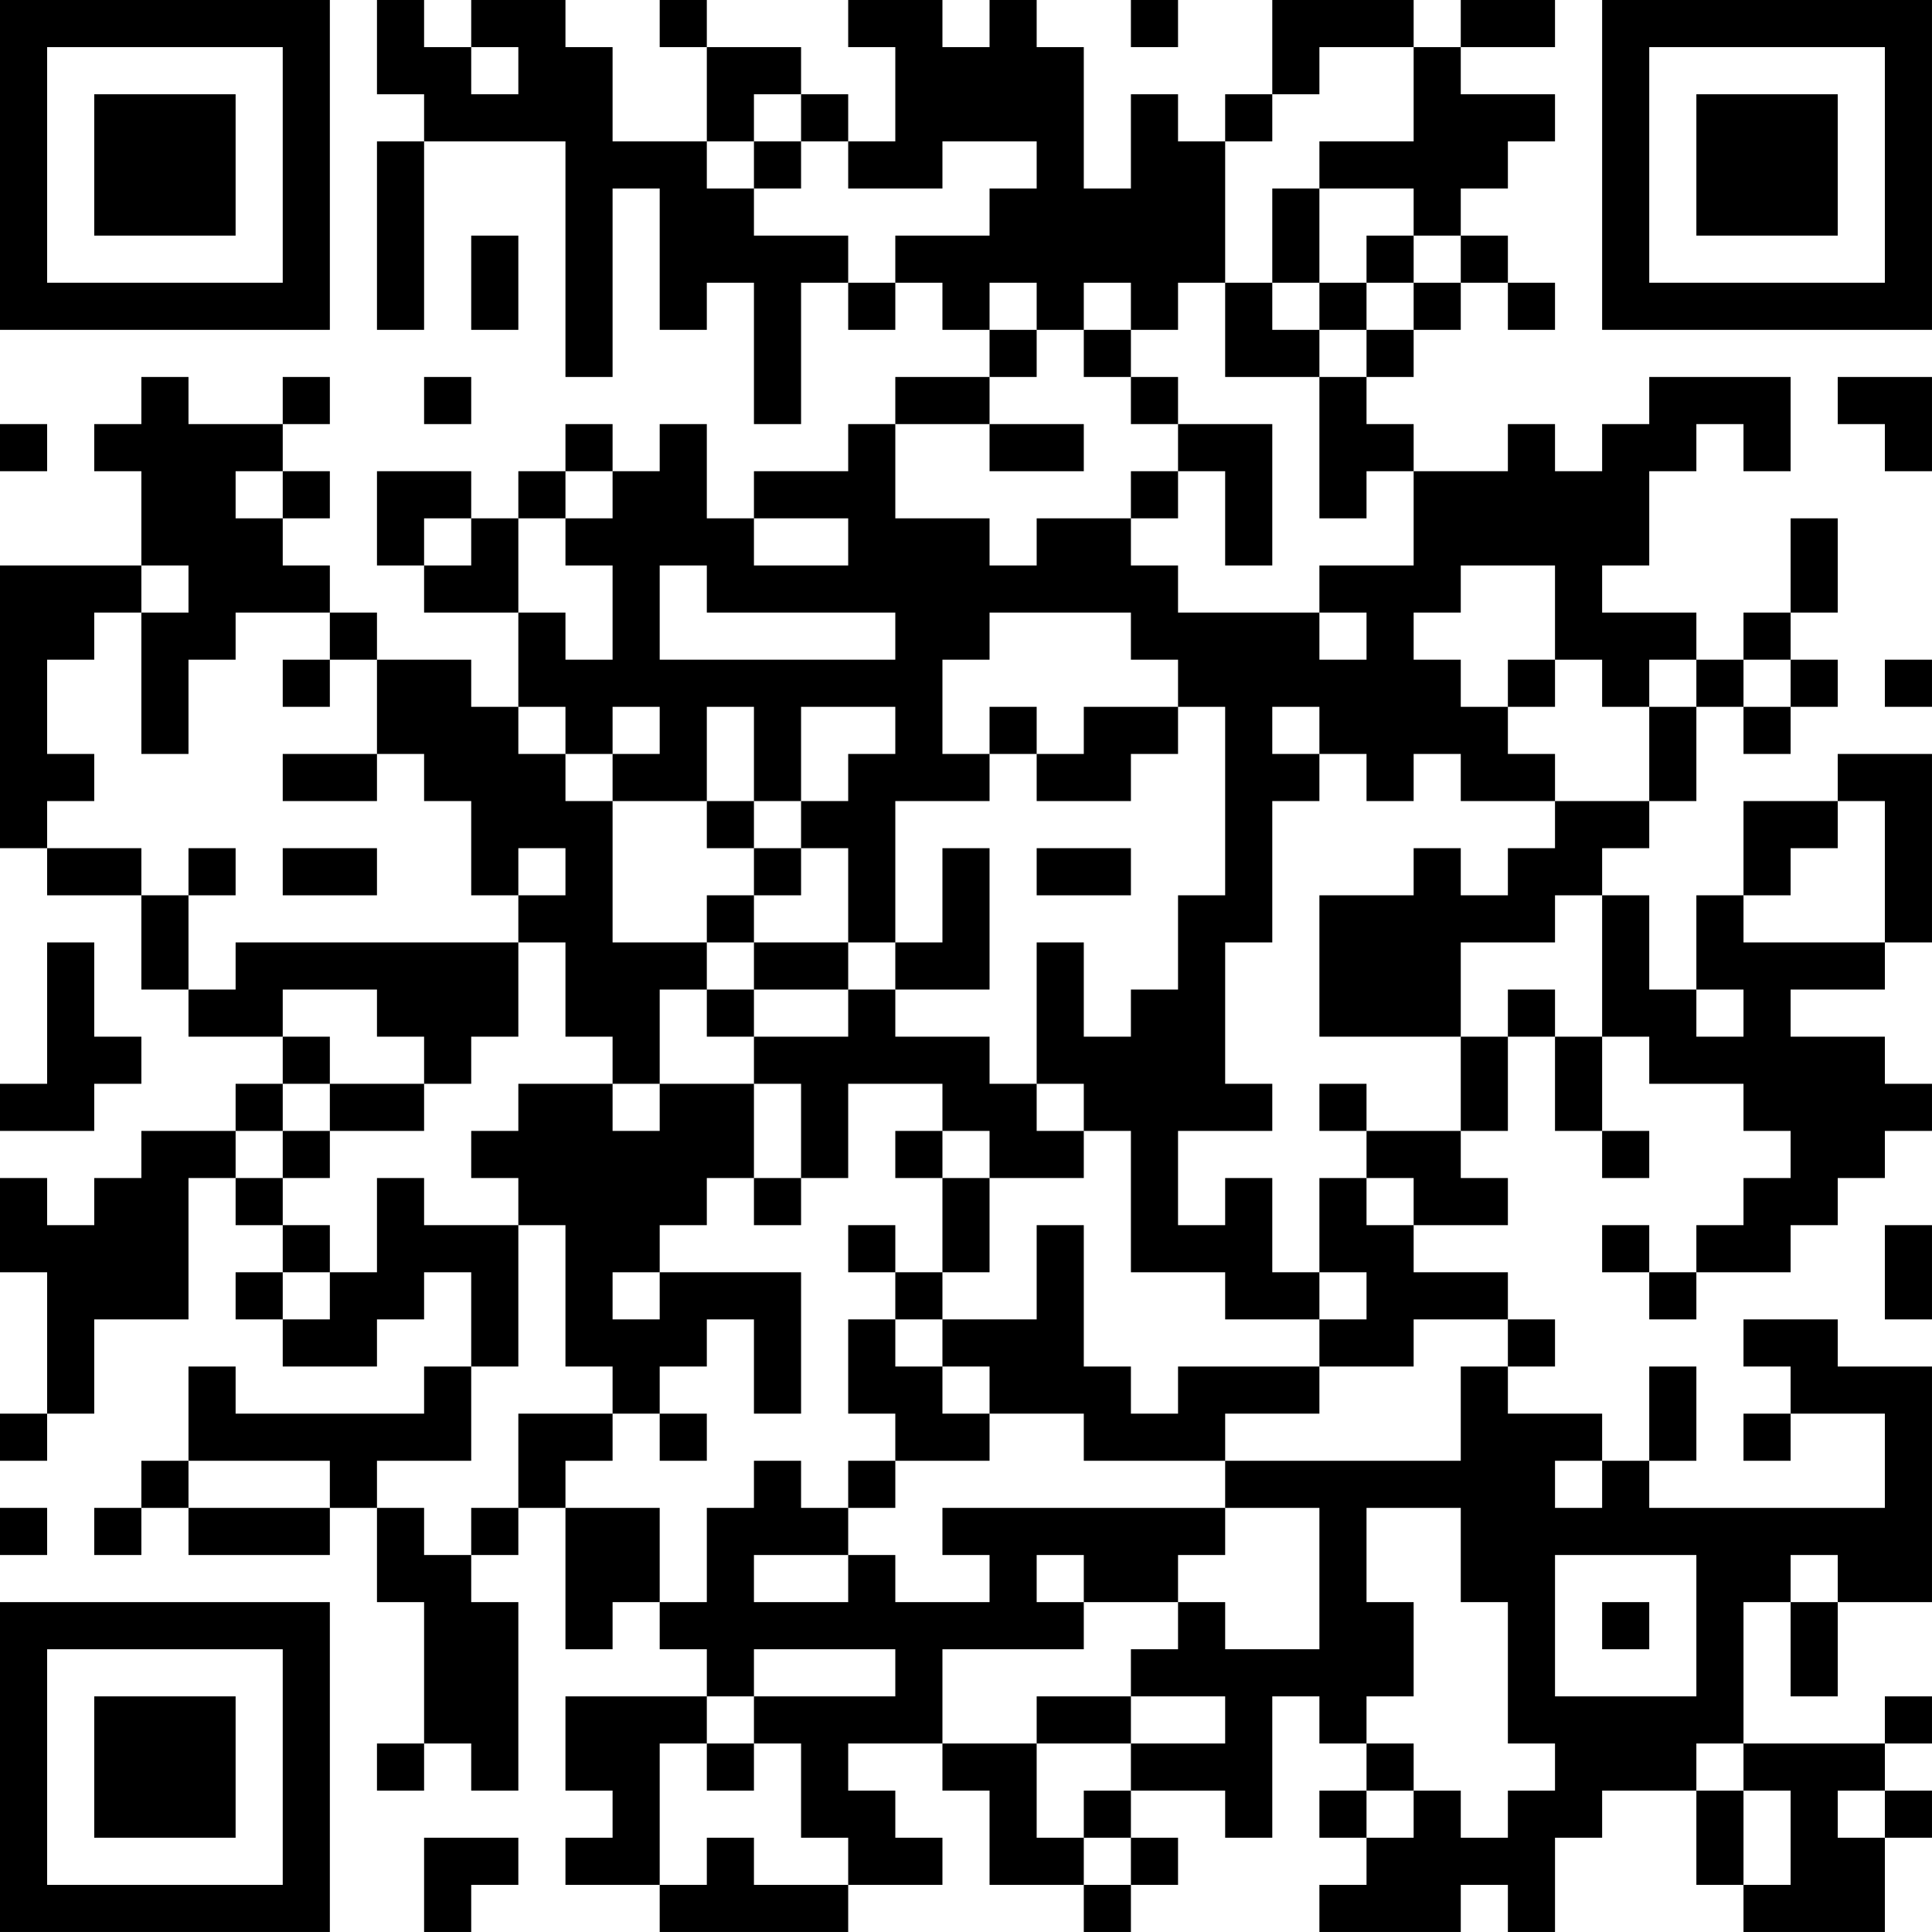<?xml version="1.0" encoding="UTF-8"?>
<svg xmlns="http://www.w3.org/2000/svg" version="1.1" width="200" height="200" viewBox="0 0 200 200"><rect x="0" y="0" width="200" height="200" fill="#ffffff"/><g transform="scale(4.878)"><g transform="translate(0,0)"><path fill-rule="evenodd" d="M8 0L8 2L9 2L9 3L8 3L8 7L9 7L9 3L12 3L12 8L13 8L13 4L14 4L14 7L15 7L15 6L16 6L16 9L17 9L17 6L18 6L18 7L19 7L19 6L20 6L20 7L21 7L21 8L19 8L19 9L18 9L18 10L16 10L16 11L15 11L15 9L14 9L14 10L13 10L13 9L12 9L12 10L11 10L11 11L10 11L10 10L8 10L8 12L9 12L9 13L11 13L11 15L10 15L10 14L8 14L8 13L7 13L7 12L6 12L6 11L7 11L7 10L6 10L6 9L7 9L7 8L6 8L6 9L4 9L4 8L3 8L3 9L2 9L2 10L3 10L3 12L0 12L0 18L1 18L1 19L3 19L3 21L4 21L4 22L6 22L6 23L5 23L5 24L3 24L3 25L2 25L2 26L1 26L1 25L0 25L0 27L1 27L1 30L0 30L0 31L1 31L1 30L2 30L2 28L4 28L4 25L5 25L5 26L6 26L6 27L5 27L5 28L6 28L6 29L8 29L8 28L9 28L9 27L10 27L10 29L9 29L9 30L5 30L5 29L4 29L4 31L3 31L3 32L2 32L2 33L3 33L3 32L4 32L4 33L7 33L7 32L8 32L8 34L9 34L9 37L8 37L8 38L9 38L9 37L10 37L10 38L11 38L11 34L10 34L10 33L11 33L11 32L12 32L12 35L13 35L13 34L14 34L14 35L15 35L15 36L12 36L12 38L13 38L13 39L12 39L12 40L14 40L14 41L18 41L18 40L20 40L20 39L19 39L19 38L18 38L18 37L20 37L20 38L21 38L21 40L23 40L23 41L24 41L24 40L25 40L25 39L24 39L24 38L26 38L26 39L27 39L27 36L28 36L28 37L29 37L29 38L28 38L28 39L29 39L29 40L28 40L28 41L31 41L31 40L32 40L32 41L33 41L33 39L34 39L34 38L36 38L36 40L37 40L37 41L40 41L40 39L41 39L41 38L40 38L40 37L41 37L41 36L40 36L40 37L37 37L37 34L38 34L38 36L39 36L39 34L41 34L41 29L39 29L39 28L37 28L37 29L38 29L38 30L37 30L37 31L38 31L38 30L40 30L40 32L35 32L35 31L36 31L36 29L35 29L35 31L34 31L34 30L32 30L32 29L33 29L33 28L32 28L32 27L30 27L30 26L32 26L32 25L31 25L31 24L32 24L32 22L33 22L33 24L34 24L34 25L35 25L35 24L34 24L34 22L35 22L35 23L37 23L37 24L38 24L38 25L37 25L37 26L36 26L36 27L35 27L35 26L34 26L34 27L35 27L35 28L36 28L36 27L38 27L38 26L39 26L39 25L40 25L40 24L41 24L41 23L40 23L40 22L38 22L38 21L40 21L40 20L41 20L41 16L39 16L39 17L37 17L37 19L36 19L36 21L35 21L35 19L34 19L34 18L35 18L35 17L36 17L36 15L37 15L37 16L38 16L38 15L39 15L39 14L38 14L38 13L39 13L39 11L38 11L38 13L37 13L37 14L36 14L36 13L34 13L34 12L35 12L35 10L36 10L36 9L37 9L37 10L38 10L38 8L35 8L35 9L34 9L34 10L33 10L33 9L32 9L32 10L30 10L30 9L29 9L29 8L30 8L30 7L31 7L31 6L32 6L32 7L33 7L33 6L32 6L32 5L31 5L31 4L32 4L32 3L33 3L33 2L31 2L31 1L33 1L33 0L31 0L31 1L30 1L30 0L27 0L27 2L26 2L26 3L25 3L25 2L24 2L24 4L23 4L23 1L22 1L22 0L21 0L21 1L20 1L20 0L18 0L18 1L19 1L19 3L18 3L18 2L17 2L17 1L15 1L15 0L14 0L14 1L15 1L15 3L13 3L13 1L12 1L12 0L10 0L10 1L9 1L9 0ZM24 0L24 1L25 1L25 0ZM10 1L10 2L11 2L11 1ZM28 1L28 2L27 2L27 3L26 3L26 6L25 6L25 7L24 7L24 6L23 6L23 7L22 7L22 6L21 6L21 7L22 7L22 8L21 8L21 9L19 9L19 11L21 11L21 12L22 12L22 11L24 11L24 12L25 12L25 13L28 13L28 14L29 14L29 13L28 13L28 12L30 12L30 10L29 10L29 11L28 11L28 8L29 8L29 7L30 7L30 6L31 6L31 5L30 5L30 4L28 4L28 3L30 3L30 1ZM16 2L16 3L15 3L15 4L16 4L16 5L18 5L18 6L19 6L19 5L21 5L21 4L22 4L22 3L20 3L20 4L18 4L18 3L17 3L17 2ZM16 3L16 4L17 4L17 3ZM27 4L27 6L26 6L26 8L28 8L28 7L29 7L29 6L30 6L30 5L29 5L29 6L28 6L28 4ZM10 5L10 7L11 7L11 5ZM27 6L27 7L28 7L28 6ZM23 7L23 8L24 8L24 9L25 9L25 10L24 10L24 11L25 11L25 10L26 10L26 12L27 12L27 9L25 9L25 8L24 8L24 7ZM9 8L9 9L10 9L10 8ZM39 8L39 9L40 9L40 10L41 10L41 8ZM0 9L0 10L1 10L1 9ZM21 9L21 10L23 10L23 9ZM5 10L5 11L6 11L6 10ZM12 10L12 11L11 11L11 13L12 13L12 14L13 14L13 12L12 12L12 11L13 11L13 10ZM9 11L9 12L10 12L10 11ZM16 11L16 12L18 12L18 11ZM3 12L3 13L2 13L2 14L1 14L1 16L2 16L2 17L1 17L1 18L3 18L3 19L4 19L4 21L5 21L5 20L11 20L11 22L10 22L10 23L9 23L9 22L8 22L8 21L6 21L6 22L7 22L7 23L6 23L6 24L5 24L5 25L6 25L6 26L7 26L7 27L6 27L6 28L7 28L7 27L8 27L8 25L9 25L9 26L11 26L11 29L10 29L10 31L8 31L8 32L9 32L9 33L10 33L10 32L11 32L11 30L13 30L13 31L12 31L12 32L14 32L14 34L15 34L15 32L16 32L16 31L17 31L17 32L18 32L18 33L16 33L16 34L18 34L18 33L19 33L19 34L21 34L21 33L20 33L20 32L26 32L26 33L25 33L25 34L23 34L23 33L22 33L22 34L23 34L23 35L20 35L20 37L22 37L22 39L23 39L23 40L24 40L24 39L23 39L23 38L24 38L24 37L26 37L26 36L24 36L24 35L25 35L25 34L26 34L26 35L28 35L28 32L26 32L26 31L31 31L31 29L32 29L32 28L30 28L30 29L28 29L28 28L29 28L29 27L28 27L28 25L29 25L29 26L30 26L30 25L29 25L29 24L31 24L31 22L32 22L32 21L33 21L33 22L34 22L34 19L33 19L33 20L31 20L31 22L28 22L28 19L30 19L30 18L31 18L31 19L32 19L32 18L33 18L33 17L35 17L35 15L36 15L36 14L35 14L35 15L34 15L34 14L33 14L33 12L31 12L31 13L30 13L30 14L31 14L31 15L32 15L32 16L33 16L33 17L31 17L31 16L30 16L30 17L29 17L29 16L28 16L28 15L27 15L27 16L28 16L28 17L27 17L27 20L26 20L26 23L27 23L27 24L25 24L25 26L26 26L26 25L27 25L27 27L28 27L28 28L26 28L26 27L24 27L24 24L23 24L23 23L22 23L22 20L23 20L23 22L24 22L24 21L25 21L25 19L26 19L26 15L25 15L25 14L24 14L24 13L21 13L21 14L20 14L20 16L21 16L21 17L19 17L19 20L18 20L18 18L17 18L17 17L18 17L18 16L19 16L19 15L17 15L17 17L16 17L16 15L15 15L15 17L13 17L13 16L14 16L14 15L13 15L13 16L12 16L12 15L11 15L11 16L12 16L12 17L13 17L13 20L15 20L15 21L14 21L14 23L13 23L13 22L12 22L12 20L11 20L11 19L12 19L12 18L11 18L11 19L10 19L10 17L9 17L9 16L8 16L8 14L7 14L7 13L5 13L5 14L4 14L4 16L3 16L3 13L4 13L4 12ZM14 12L14 14L19 14L19 13L15 13L15 12ZM6 14L6 15L7 15L7 14ZM32 14L32 15L33 15L33 14ZM37 14L37 15L38 15L38 14ZM40 14L40 15L41 15L41 14ZM21 15L21 16L22 16L22 17L24 17L24 16L25 16L25 15L23 15L23 16L22 16L22 15ZM6 16L6 17L8 17L8 16ZM15 17L15 18L16 18L16 19L15 19L15 20L16 20L16 21L15 21L15 22L16 22L16 23L14 23L14 24L13 24L13 23L11 23L11 24L10 24L10 25L11 25L11 26L12 26L12 29L13 29L13 30L14 30L14 31L15 31L15 30L14 30L14 29L15 29L15 28L16 28L16 30L17 30L17 27L14 27L14 26L15 26L15 25L16 25L16 26L17 26L17 25L18 25L18 23L20 23L20 24L19 24L19 25L20 25L20 27L19 27L19 26L18 26L18 27L19 27L19 28L18 28L18 30L19 30L19 31L18 31L18 32L19 32L19 31L21 31L21 30L23 30L23 31L26 31L26 30L28 30L28 29L25 29L25 30L24 30L24 29L23 29L23 26L22 26L22 28L20 28L20 27L21 27L21 25L23 25L23 24L22 24L22 23L21 23L21 22L19 22L19 21L21 21L21 18L20 18L20 20L19 20L19 21L18 21L18 20L16 20L16 19L17 19L17 18L16 18L16 17ZM39 17L39 18L38 18L38 19L37 19L37 20L40 20L40 17ZM4 18L4 19L5 19L5 18ZM6 18L6 19L8 19L8 18ZM22 18L22 19L24 19L24 18ZM1 20L1 23L0 23L0 24L2 24L2 23L3 23L3 22L2 22L2 20ZM16 21L16 22L18 22L18 21ZM36 21L36 22L37 22L37 21ZM7 23L7 24L6 24L6 25L7 25L7 24L9 24L9 23ZM16 23L16 25L17 25L17 23ZM28 23L28 24L29 24L29 23ZM20 24L20 25L21 25L21 24ZM40 26L40 28L41 28L41 26ZM13 27L13 28L14 28L14 27ZM19 28L19 29L20 29L20 30L21 30L21 29L20 29L20 28ZM4 31L4 32L7 32L7 31ZM33 31L33 32L34 32L34 31ZM0 32L0 33L1 33L1 32ZM29 32L29 34L30 34L30 36L29 36L29 37L30 37L30 38L29 38L29 39L30 39L30 38L31 38L31 39L32 39L32 38L33 38L33 37L32 37L32 34L31 34L31 32ZM33 33L33 36L36 36L36 33ZM38 33L38 34L39 34L39 33ZM34 34L34 35L35 35L35 34ZM16 35L16 36L15 36L15 37L14 37L14 40L15 40L15 39L16 39L16 40L18 40L18 39L17 39L17 37L16 37L16 36L19 36L19 35ZM22 36L22 37L24 37L24 36ZM15 37L15 38L16 38L16 37ZM36 37L36 38L37 38L37 40L38 40L38 38L37 38L37 37ZM39 38L39 39L40 39L40 38ZM9 39L9 41L10 41L10 40L11 40L11 39ZM0 0L0 7L7 7L7 0ZM1 1L1 6L6 6L6 1ZM2 2L2 5L5 5L5 2ZM34 0L34 7L41 7L41 0ZM35 1L35 6L40 6L40 1ZM36 2L36 5L39 5L39 2ZM0 34L0 41L7 41L7 34ZM1 35L1 40L6 40L6 35ZM2 36L2 39L5 39L5 36Z" fill="#000000"/></g></g></svg>
